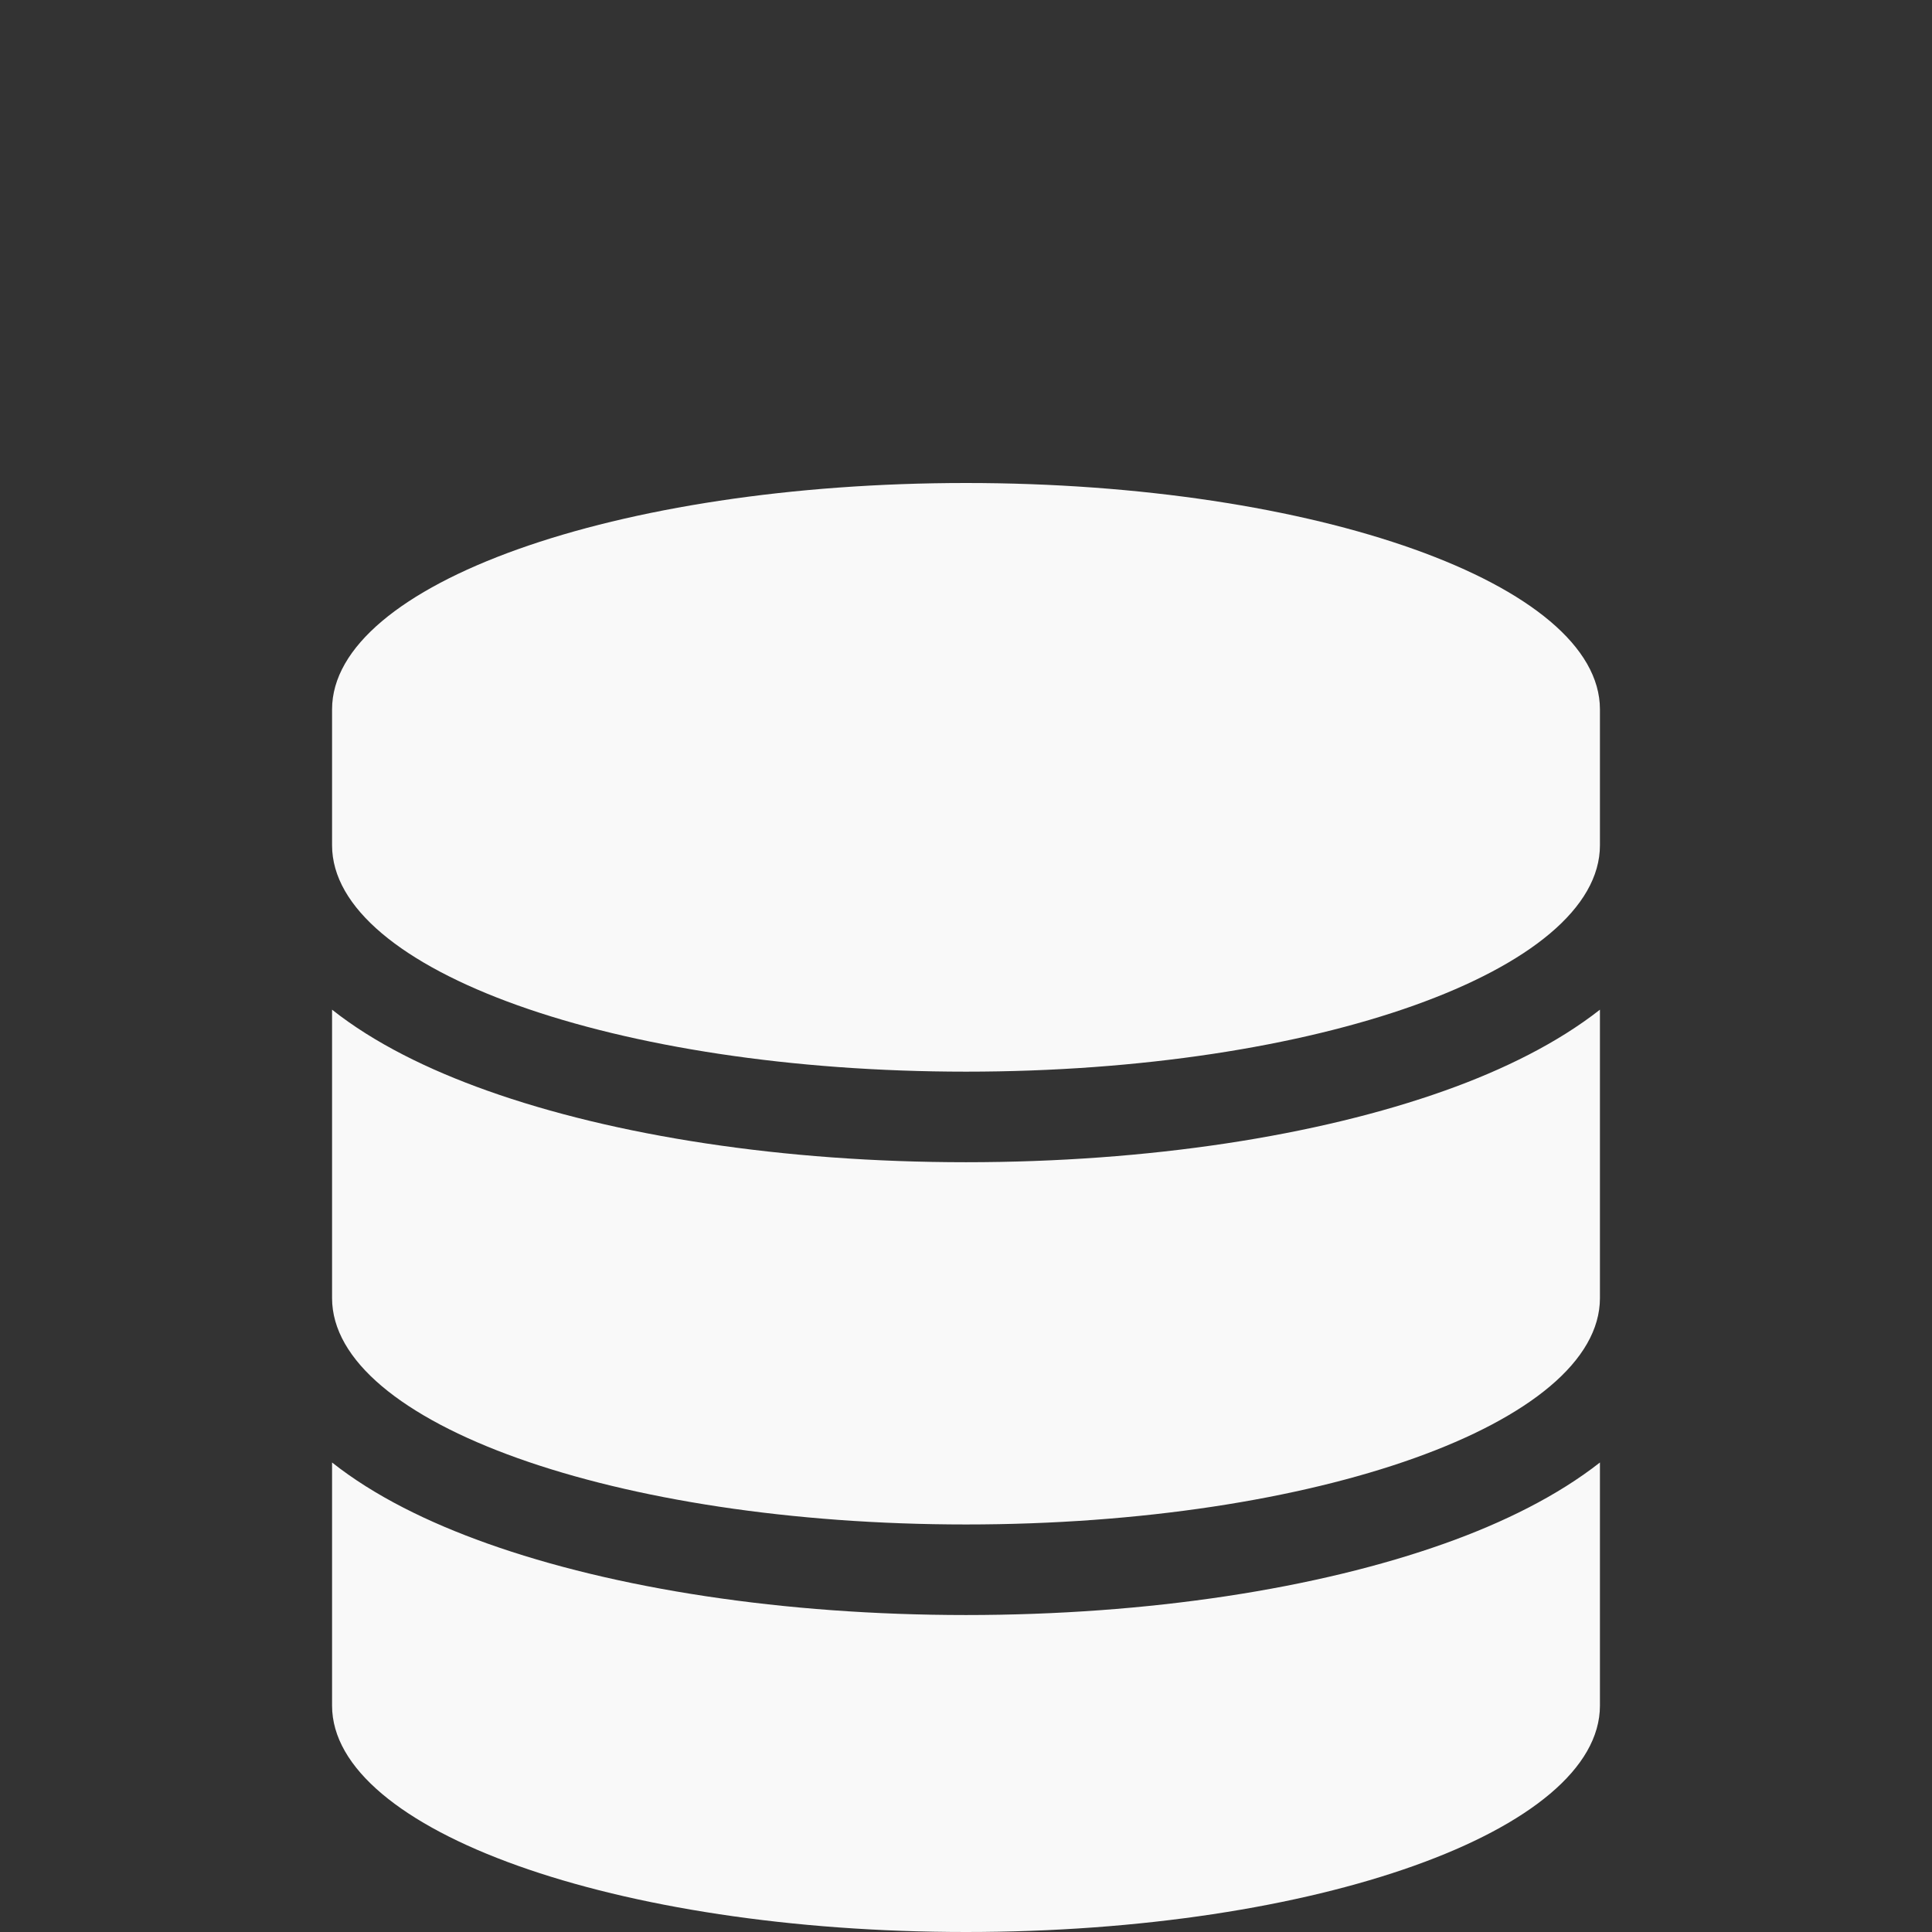 <?xml version="1.0" encoding="UTF-8" standalone="no"?>
<svg
   viewBox="0 0 512 512"
   version="1.1"
   id="svg888"
   sodipodi:docname="studio_dbs.svg"
   width="512"
   height="512"
   inkscape:version="1.2.2 (b0a84865, 2022-12-01)"
   xmlns:inkscape="http://www.inkscape.org/namespaces/inkscape"
   xmlns:sodipodi="http://sodipodi.sourceforge.net/DTD/sodipodi-0.dtd"
   xmlns="http://www.w3.org/2000/svg"
   xmlns:svg="http://www.w3.org/2000/svg">
  <rect x="0" y="0" width="512" height="512" fill="#333333" stroke="none"/>
  <defs
     id="defs892" />
  <sodipodi:namedview
     id="namedview890"
     pagecolor="#ffffff"
     bordercolor="#000000"
     borderopacity="0.25"
     inkscape:showpageshadow="2"
     inkscape:pageopacity="0.0"
     inkscape:pagecheckerboard="0"
     inkscape:deskcolor="#d1d1d1"
     showgrid="false"
     inkscape:zoom="0.4609375"
     inkscape:cx="62.915254"
     inkscape:cy="407.86441"
     inkscape:window-width="1309"
     inkscape:window-height="411"
     inkscape:window-x="2236"
     inkscape:window-y="599"
     inkscape:window-maximized="0"
     inkscape:current-layer="svg888" />
  <!--!Font Awesome Free 6.5.2 by @fontawesome - https://fontawesome.com License - https://fontawesome.com/license/free Copyright 2024 Fonticons, Inc.-->
  <path
     d="m 424,188 v 36 c 0,33.15 -75.225,60 -168,60 -92.775,0 -168,-26.85 -168,-60 v -36 c 0,-33.15 75.225,-60 168,-60 92.775,0 168,26.85 168,60 z m -41.1,101.025 c 15.6,-5.55 29.925,-12.675 41.1,-21.45 V 344 c 0,33.15 -75.225,60 -168,60 -92.775,0 -168,-26.85 -168,-60 v -76.425 c 11.175,8.85 25.5,15.9 41.1,21.45 33.675,12 78.525,18.975 126.9,18.975 48.375,0 93.225,-6.975 126.9,-18.975 z m -294.9,98.55 c 11.175,8.85 25.5,15.9 41.1,21.45 33.675,12 78.525,18.975 126.9,18.975 48.375,0 93.225,-6.975 126.9,-18.975 15.6,-5.55 29.925,-12.675 41.1,-21.45 V 452 c 0,33.15 -75.225,60 -168,60 -92.775,0 -168,-26.85 -168,-60 z"
     id="path886"
     style="fill:#f9f9f9;stroke-width:0.75" />
</svg>
